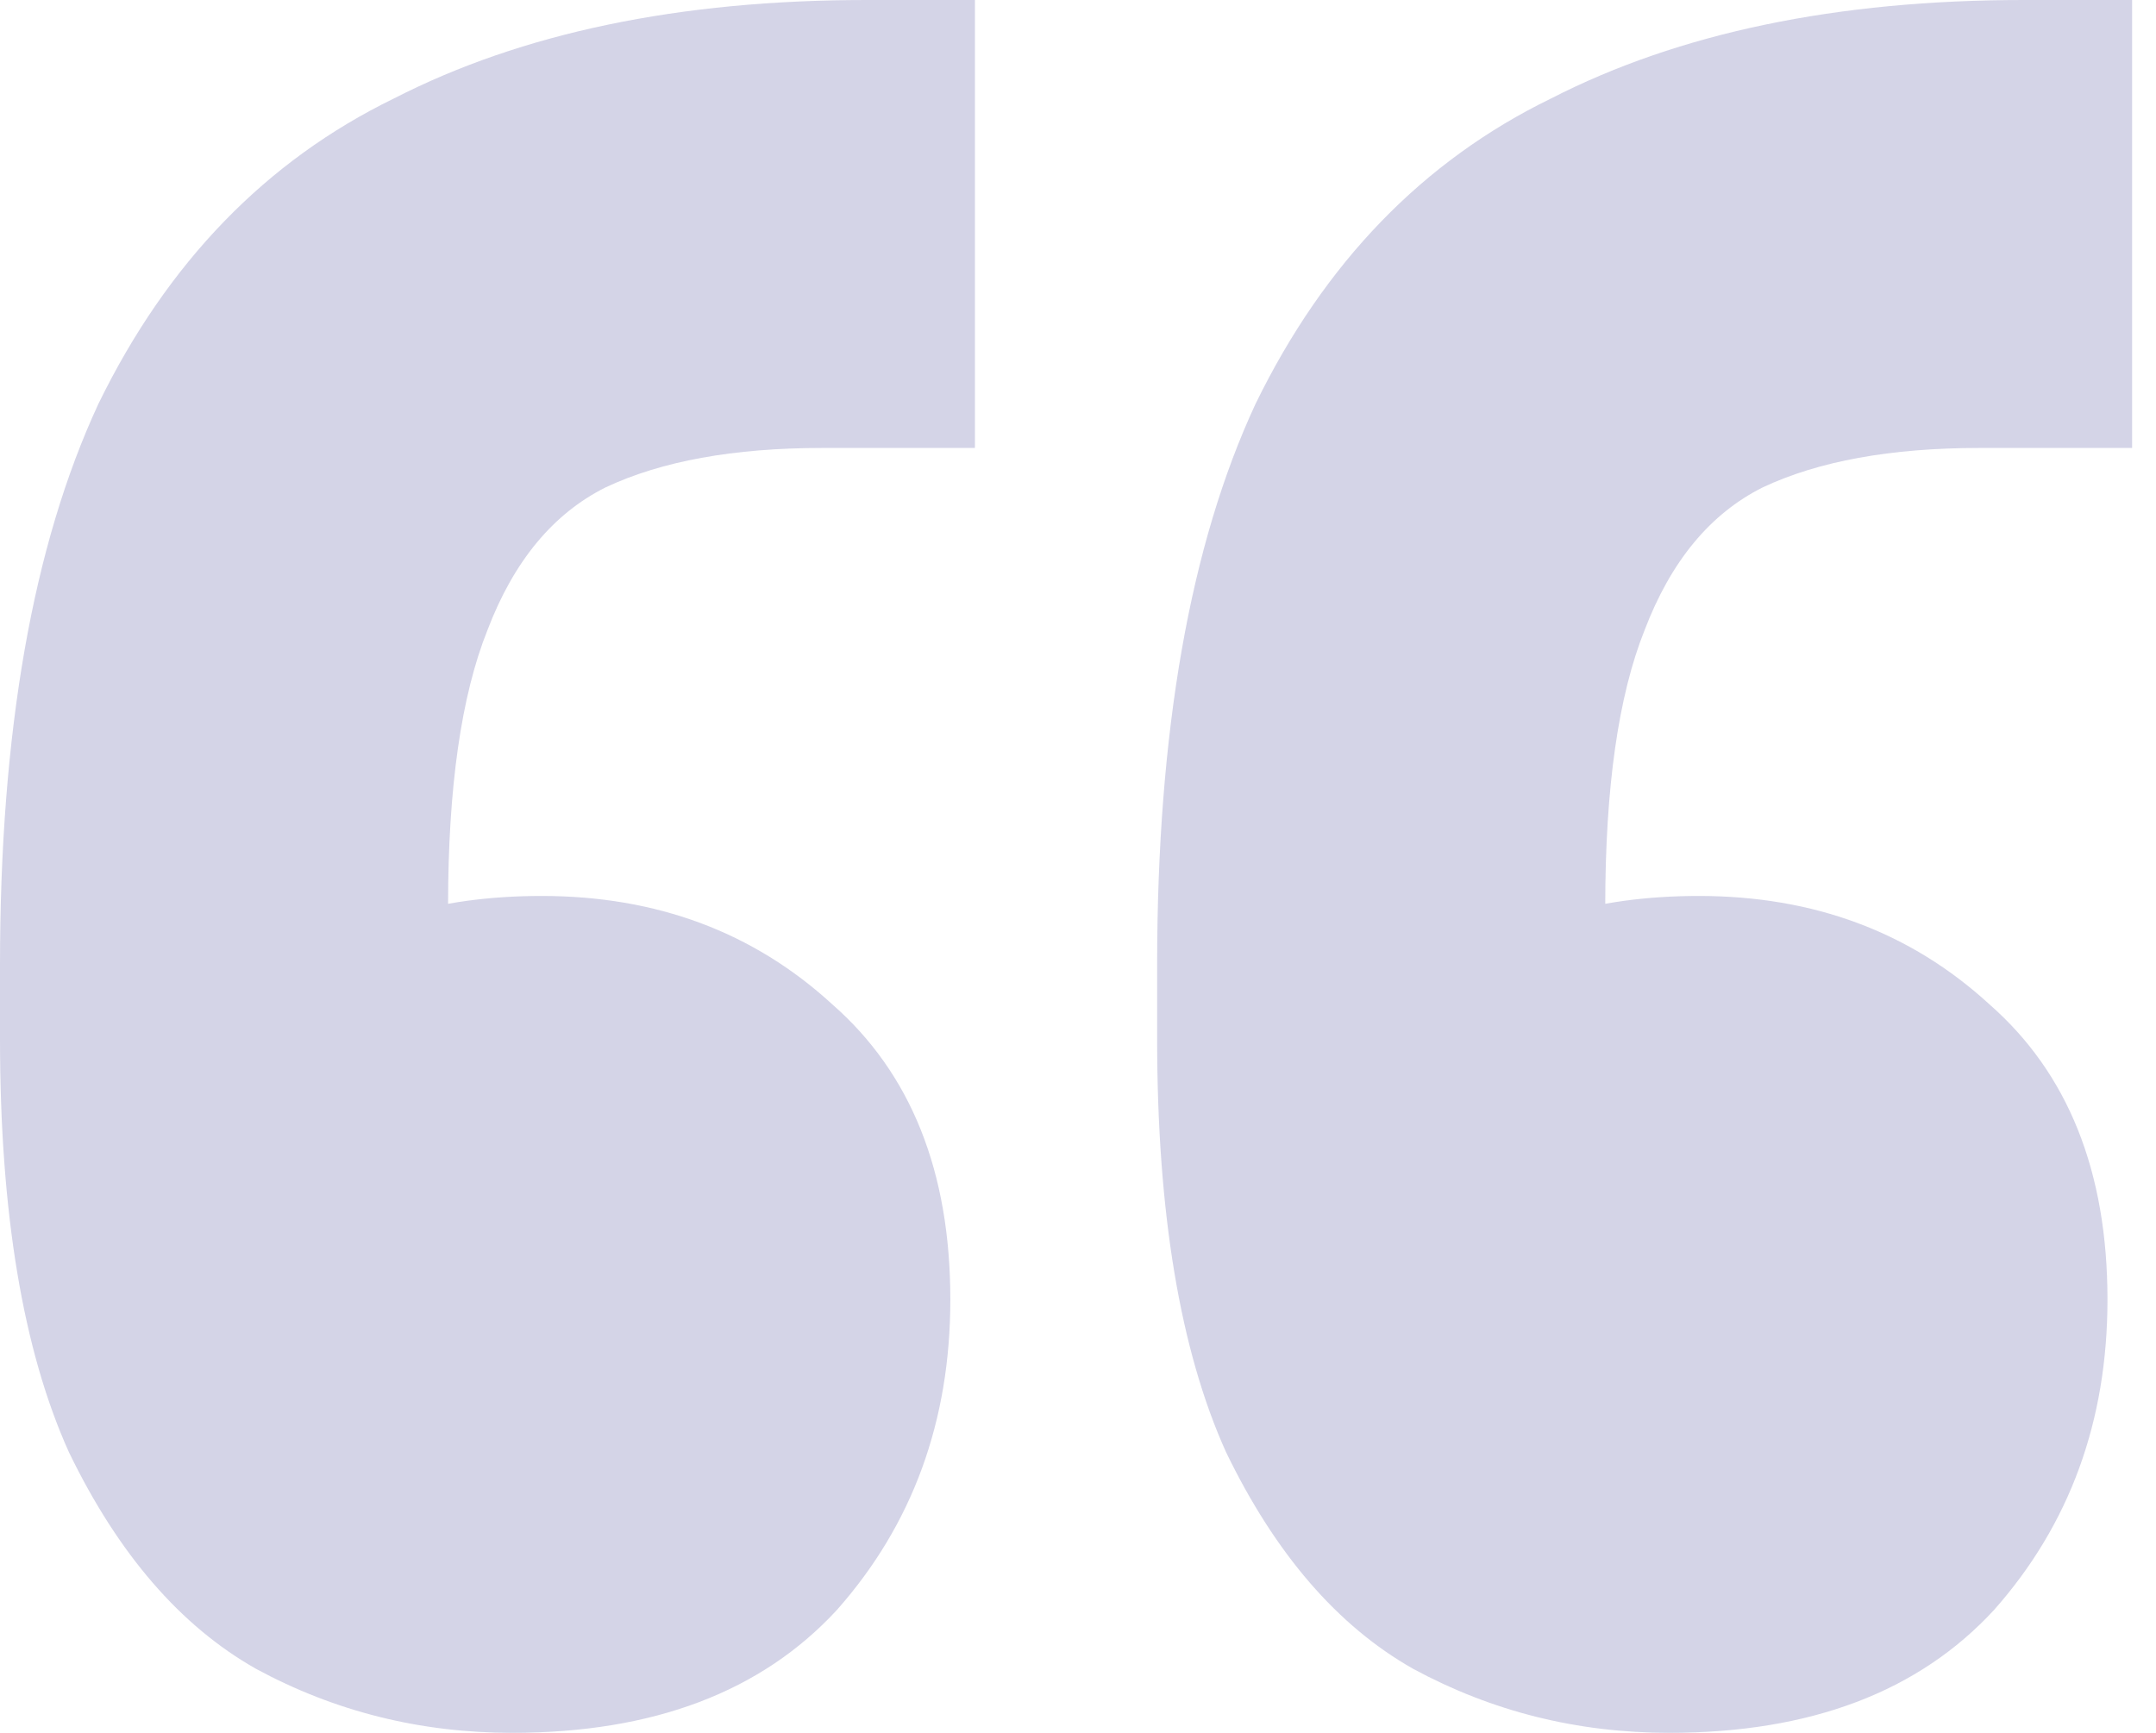 <svg width="51" height="41" viewBox="0 0 51 41" fill="none" xmlns="http://www.w3.org/2000/svg">
<path d="M50.435 0V10.599H46.824C44.727 10.599 43.019 10.91 41.699 11.531C40.456 12.152 39.525 13.278 38.903 14.909C38.282 16.462 37.972 18.636 37.972 21.432V29.935L34.477 22.713C35.021 22.247 35.797 21.898 36.807 21.665C37.816 21.354 38.942 21.199 40.185 21.199C42.903 21.199 45.193 22.053 47.057 23.761C48.92 25.392 49.852 27.722 49.852 30.75C49.852 33.623 48.959 36.069 47.173 38.088C45.387 40.029 42.825 41 39.486 41C37.312 41 35.293 40.495 33.429 39.486C31.643 38.476 30.168 36.768 29.003 34.361C27.916 31.954 27.372 28.692 27.372 24.577V22.829C27.372 17.316 28.149 12.89 29.702 9.551C31.332 6.212 33.662 3.805 36.69 2.33C39.719 0.777 43.446 0 47.872 0H50.435ZM23.062 0V10.599H19.452C17.355 10.599 15.647 10.91 14.327 11.531C13.084 12.152 12.152 13.278 11.531 14.909C10.91 16.462 10.599 18.636 10.599 21.432V29.935L7.105 22.713C7.649 22.247 8.425 21.898 9.435 21.665C10.444 21.354 11.57 21.199 12.812 21.199C15.53 21.199 17.821 22.053 19.685 23.761C21.548 25.392 22.48 27.722 22.48 30.75C22.48 33.623 21.587 36.069 19.801 38.088C18.015 40.029 15.453 41 12.114 41C9.939 41 7.92 40.495 6.057 39.486C4.271 38.476 2.795 36.768 1.631 34.361C0.544 31.954 0 28.692 0 24.577V22.829C0 17.316 0.777 12.89 2.33 9.551C3.96 6.212 6.29 3.805 9.318 2.33C12.347 0.777 16.074 0 20.5 0H23.062Z" fill="#D4D4E7"/>
</svg>

